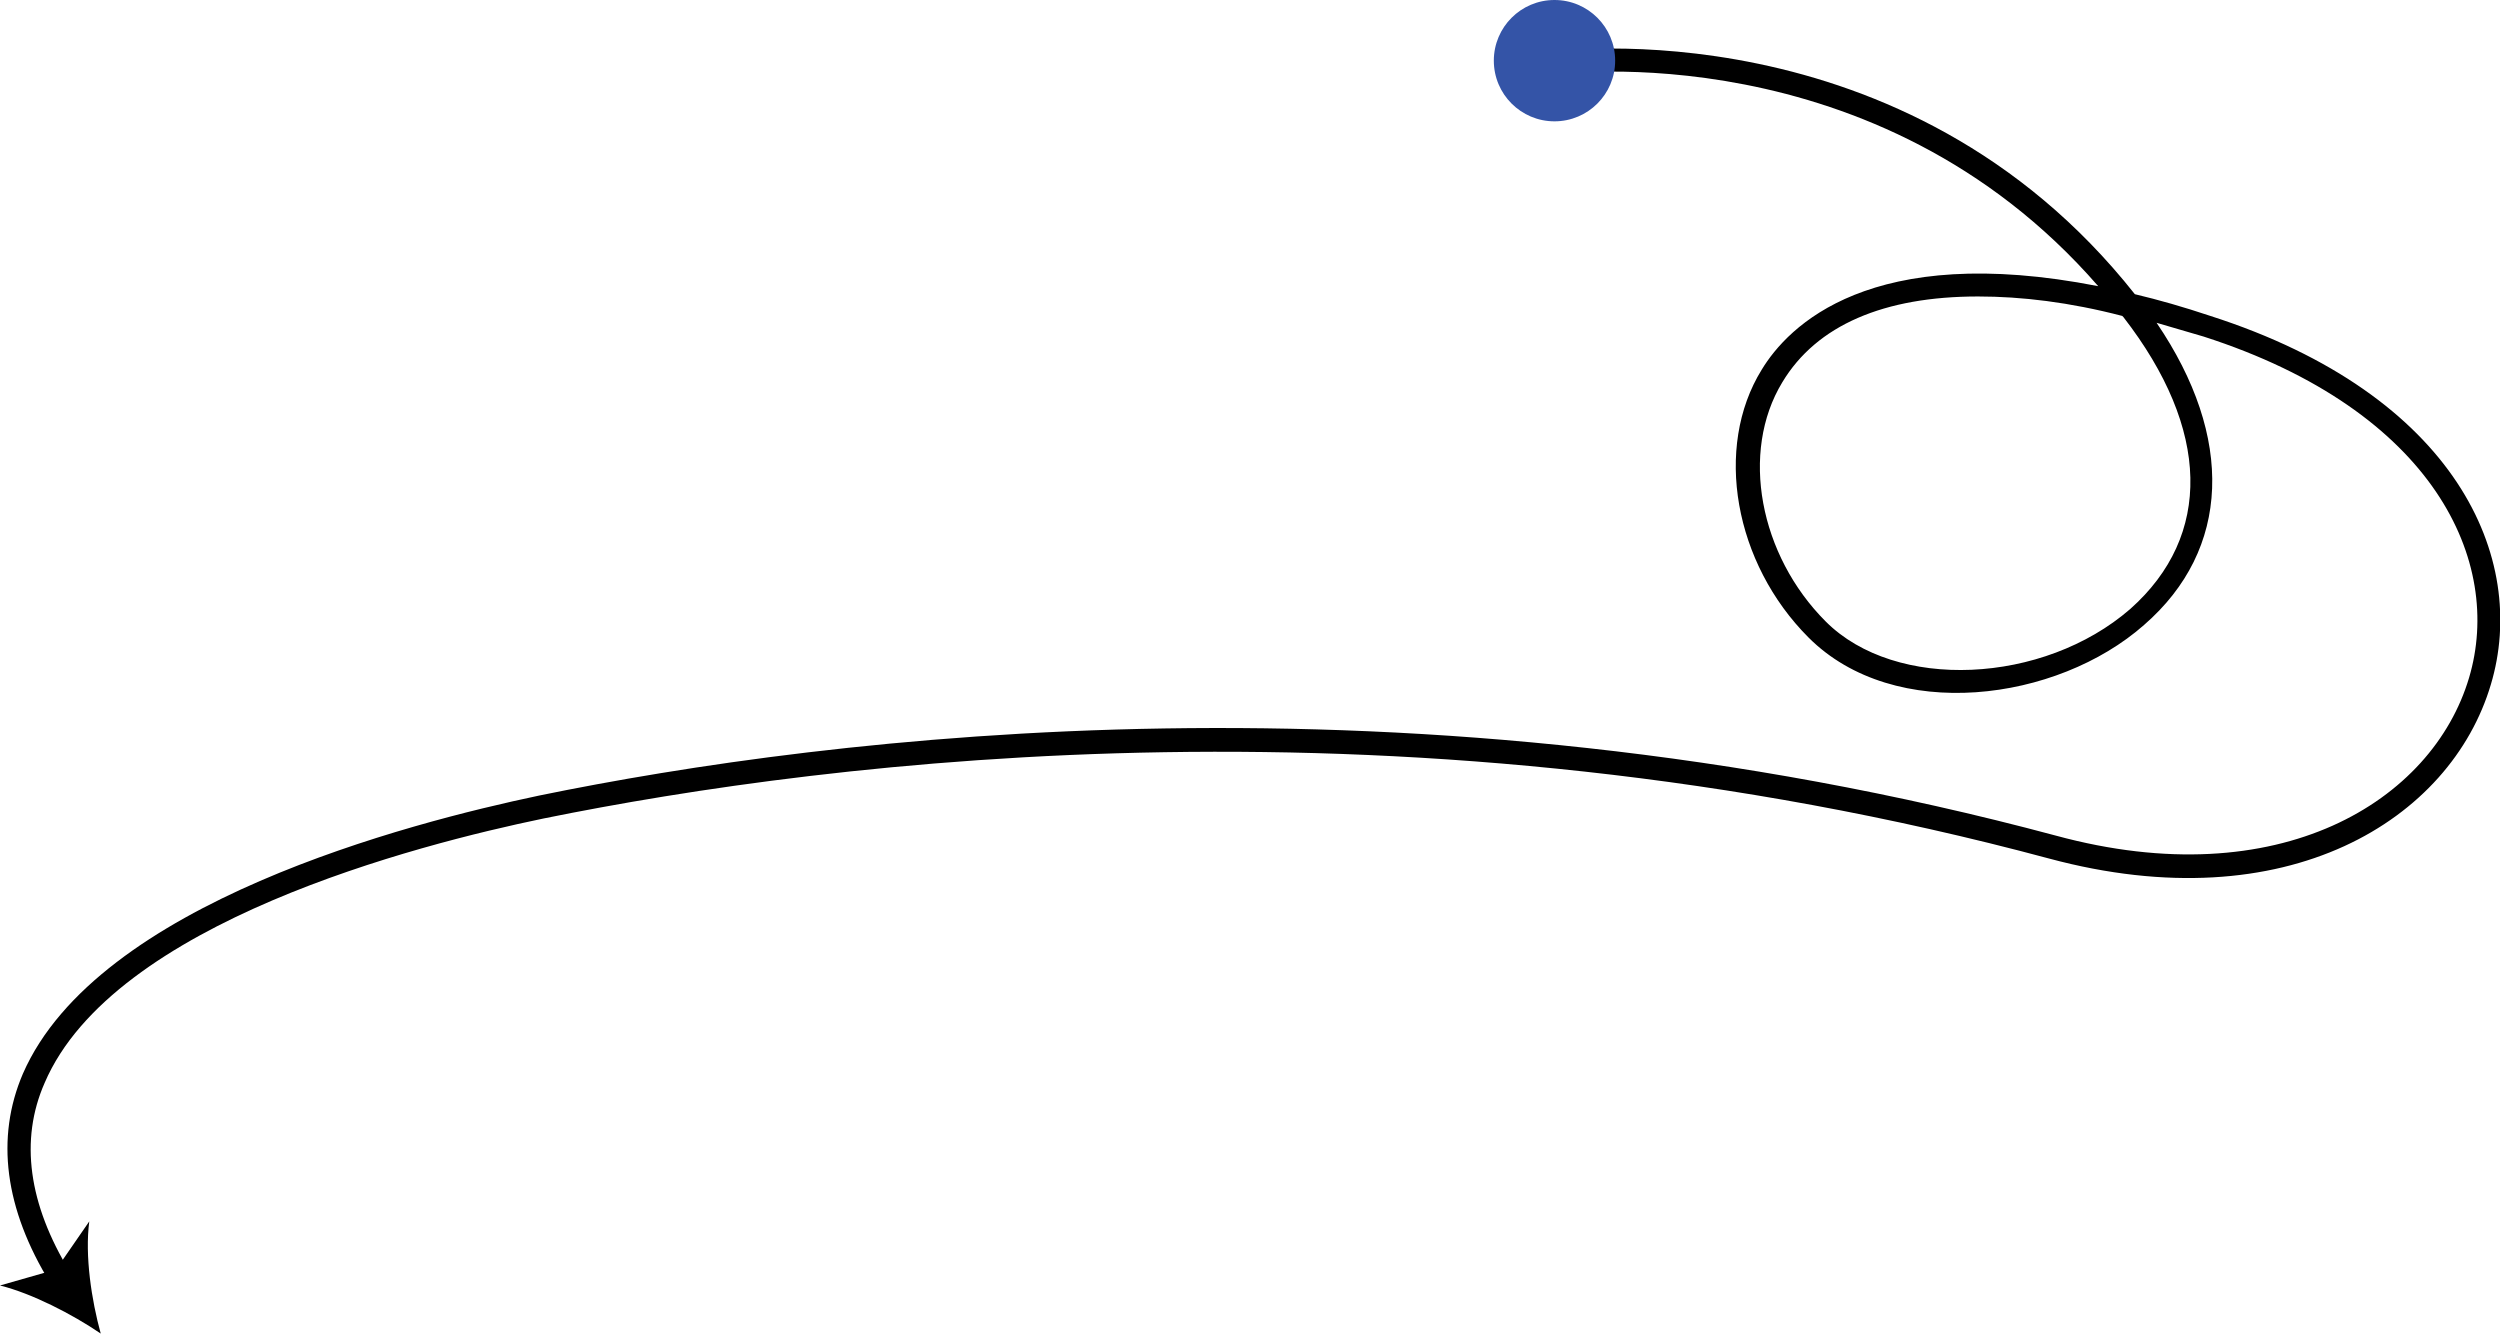 <?xml version="1.0" encoding="utf-8"?>
<!-- Generator: Adobe Illustrator 19.2.1, SVG Export Plug-In . SVG Version: 6.00 Build 0)  -->
<svg version="1.1" id="Слой_1" xmlns="http://www.w3.org/2000/svg" xmlns:xlink="http://www.w3.org/1999/xlink" x="0px" y="0px"
	 viewBox="0 0 218.4 116.5" style="enable-background:new 0 0 218.4 116.5;" xml:space="preserve">
<style type="text/css">
	.st0{fill:#3454A7;}
</style>
<g>
	<g>
		<path d="M4.4,112.1c-4-6.5-4.8-12.7-2.4-18.3c6.5-14.9,33.7-21.9,45.1-24.3c25.3-5.2,76.2-11.6,132.5,3.5
			c19.5,5.3,32.9-3,36.1-13.8c3-10.1-3-23.3-23.2-29.8c-1.4-0.4-2.7-0.8-4.1-1.2c6.8,10,6.5,19.8-1.1,26.4
			c-7.6,6.7-21.8,8.6-29.3,1.1c-6.5-6.5-8.3-16.6-4.1-23.4c2.3-3.8,9.5-11.2,29.4-7.3C163.9,2.7,136.2,6.5,135.9,6.5l-0.3-2
			c0.3,0,30.8-4.2,50.9,21.2c2.1,0.5,4.2,1.1,6.6,1.9c21.5,6.9,27.8,21.2,24.5,32.2C214.1,71.6,199.8,80.6,179,75
			c-55.8-15-106.4-8.6-131.5-3.5C36.4,73.8,9.9,80.6,3.9,94.6c-2.2,5-1.4,10.6,2.2,16.5L4.4,112.1z M172.8,25.9
			c-8.2,0-14.1,2.5-17.1,7.5c-3.7,6.1-2,15.1,3.8,20.9c6.1,6.1,19,5.5,26.6-1.1c7.2-6.4,7-15.7-0.6-25.5l-0.1-0.1
			C180.8,26.4,176.6,25.9,172.8,25.9z"/>
		<g>
			<path d="M8.8,116.5c-2.5-1.7-6-3.5-8.8-4.2l4.9-1.4l2.9-4.2C7.4,109.7,8,113.6,8.8,116.5z"/>
		</g>
	</g>
	<circle class="st0" cx="135.8" cy="5.3" r="5.3"/>
</g>
</svg>
